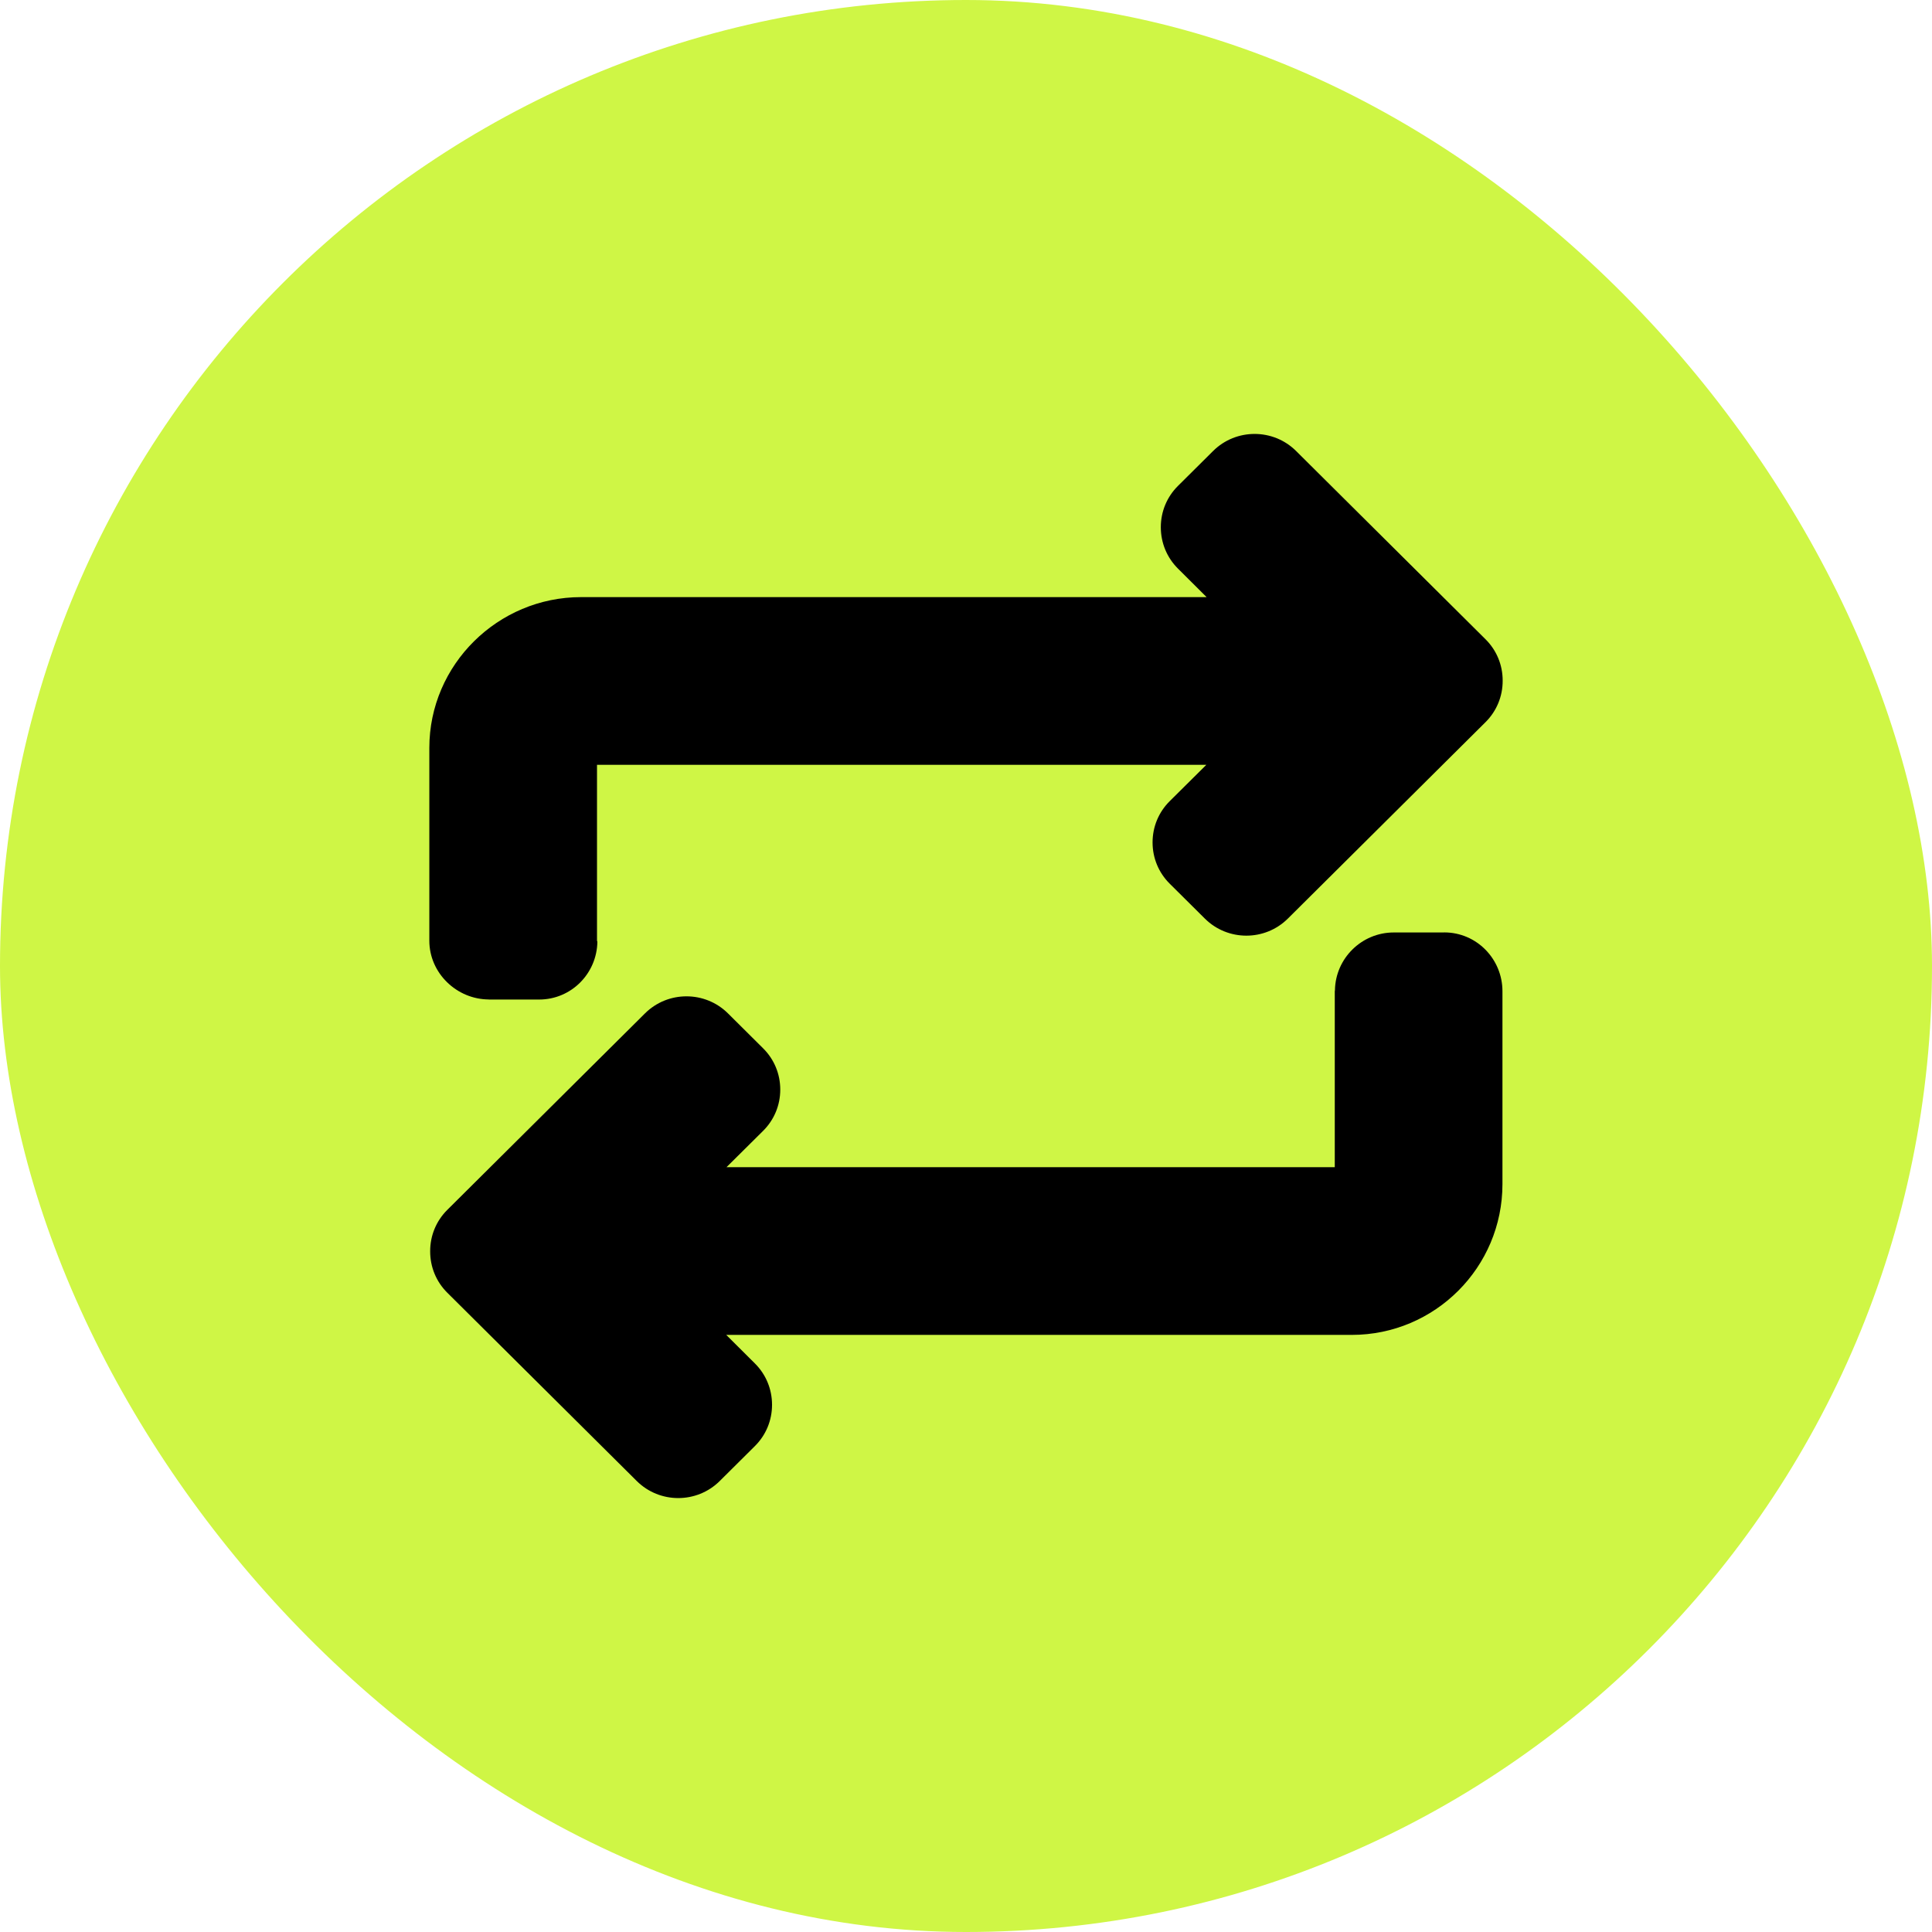 <!DOCTYPE svg PUBLIC "-//W3C//DTD SVG 1.1//EN" "http://www.w3.org/Graphics/SVG/1.1/DTD/svg11.dtd">
<!-- Uploaded to: SVG Repo, www.svgrepo.com, Transformed by: SVG Repo Mixer Tools -->
<svg fill="#000000" height="64px" width="64px" version="1.1" id="Layer_1" xmlns="http://www.w3.org/2000/svg" xmlns:xlink="http://www.w3.org/1999/xlink" viewBox="-196.8 -196.8 885.60 885.60" xml:space="preserve">
<g id="SVGRepo_bgCarrier" stroke-width="0">
<rect x="-196.8" y="-196.8" width="885.60" height="885.60" rx="442.8" fill="#CFF645" strokewidth="0"/>
</g>
<g id="SVGRepo_tracerCarrier" stroke-linecap="round" stroke-linejoin="round"/>
<g id="SVGRepo_iconCarrier"> <g> <g> <path d="M484.144,96.23L397.3,9.922c-10.48-10.416-27.544-10.416-38.024,0l-16.12,16.016c-5.068,5.04-7.856,11.764-7.856,18.92 c0,7.172,2.788,13.928,7.856,18.972l13.136,13.08H69.556C31.416,76.91,0,107.878,0,146.022v88.396 c0,14.832,12.556,26.924,27.388,26.924l-0.484,0.032h23.42c14.688,0,26.472-11.86,26.704-26.496 c0.016-0.14-0.168-0.312-0.168-0.456V153.77h279.316l-16.796,16.664c-5.064,5.036-7.86,11.74-7.86,18.916 c0,7.168,2.792,13.888,7.86,18.92l16.12,16.008c10.484,10.416,27.54,10.416,38.024,0l90.62-90.06 c5.084-5.056,7.876-11.808,7.856-18.984C492.02,108.03,489.232,101.282,484.144,96.23z"/> </g> </g> <g> <g> <path d="M465.208,230.602L465,230.63h-22.932c-14.692,0-26.72,11.86-26.952,26.496c-0.012,0.14-0.076,0.304-0.076,0.456v80.648 H136.204L153,321.566c5.068-5.036,7.86-11.748,7.86-18.916c0-7.168-2.788-13.888-7.86-18.92l-16.116-16.016 c-10.488-10.416-27.54-10.412-38.024,0.004L8.24,357.782c-5.084,5.056-7.876,11.808-7.856,18.984 c-0.02,7.204,2.768,13.952,7.856,19.004l86.844,86.308c5.244,5.208,12.124,7.812,19.012,7.812s13.772-2.604,19.016-7.812 l16.12-16.016c5.068-5.04,7.86-11.764,7.86-18.928c0-7.172-2.792-13.92-7.86-18.956l-13.136-13.084h286.736 c38.14,0,69.068-30.976,69.068-69.112v-88.396C491.9,242.754,480.04,230.602,465.208,230.602z"/> </g> </g> </g>
</svg>